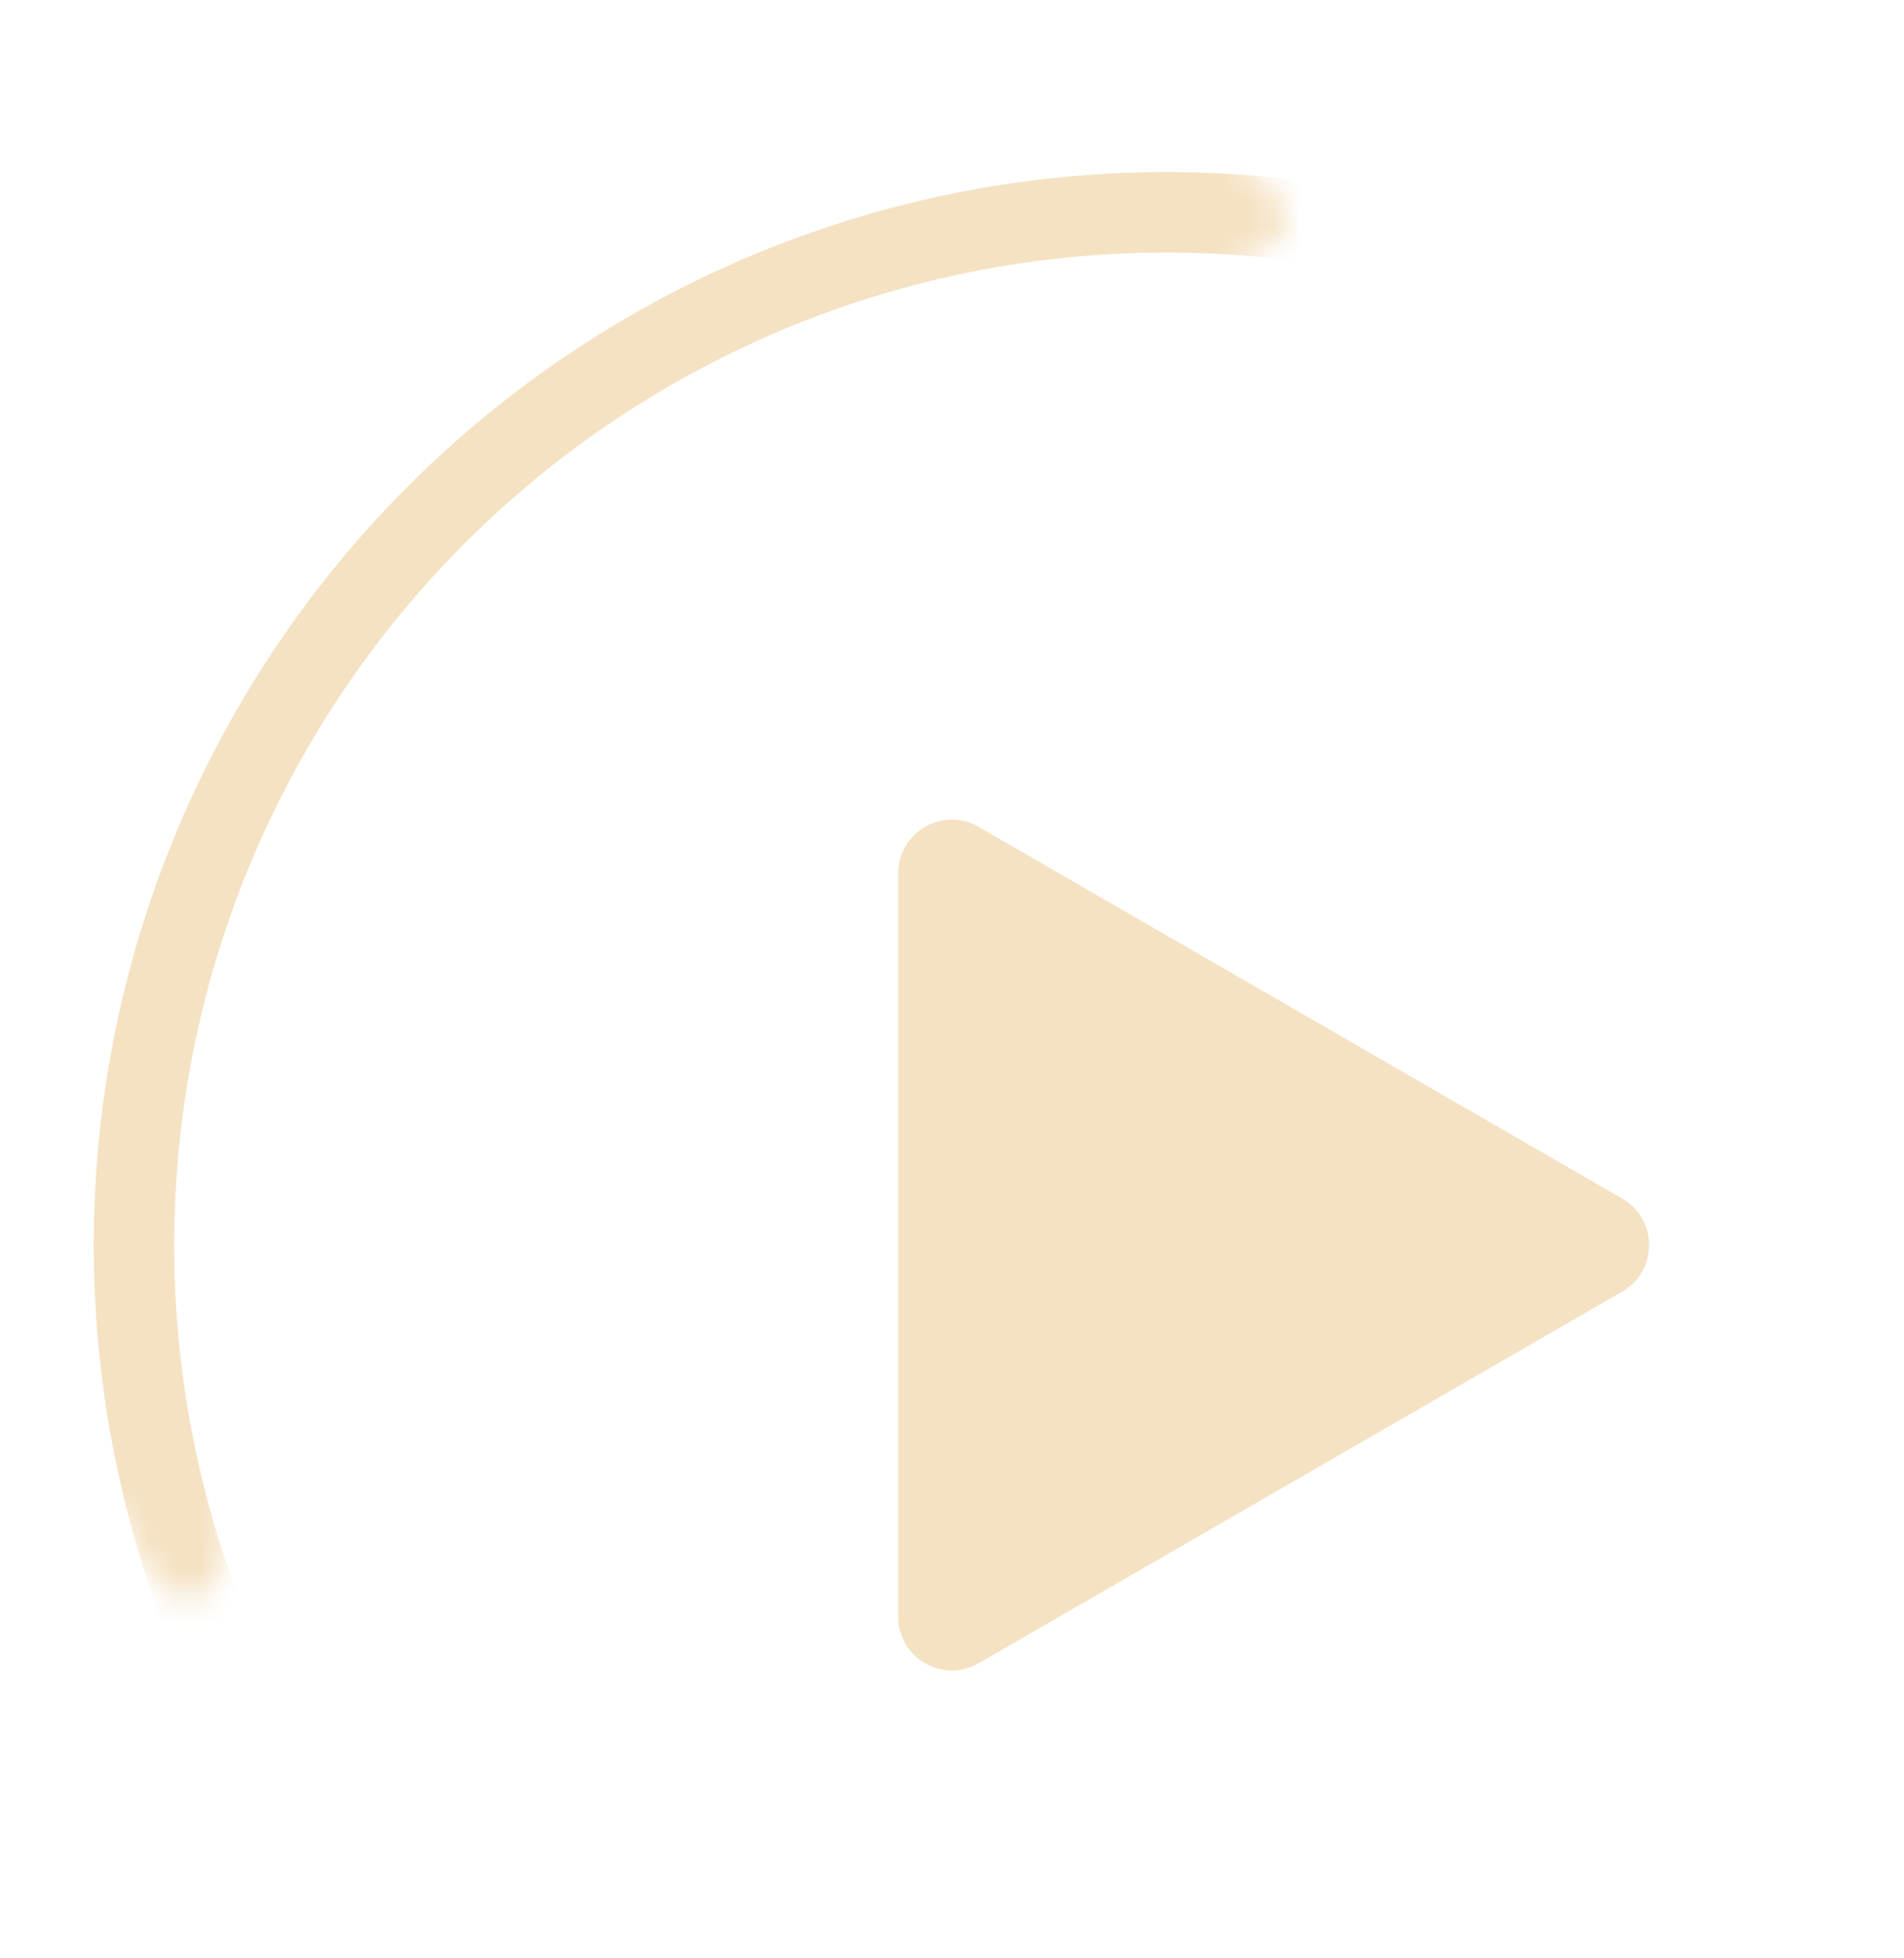 <svg width="71" height="73" viewBox="0 0 71 73" fill="none" xmlns="http://www.w3.org/2000/svg">
<mask id="mask0_16_92" style="mask-type:alpha" maskUnits="userSpaceOnUse" x="0" y="0" width="71" height="73">
<path d="M36.5 72.5L12 49L8.5 56V58L8 59L7.5 59.5H6.5L5.5 58.5L0 49V29.5L12 9.5L43.5 0.5L46 6L47.5 7L48 8.5L47.5 9L46 10L43.5 10.819V19.5L71 42.5L62 63.5L36.5 72.5Z" fill="#D9D9D9"/>
</mask>
<g mask="url(#mask0_16_92)">
<circle cx="43.495" cy="46.413" r="38.5" stroke="#F5E2C3" stroke-width="3"/>
<path d="M60.495 44.681C61.828 45.45 61.828 47.375 60.495 48.145L36.495 62.001C35.161 62.771 33.495 61.809 33.495 60.269V32.556C33.495 31.017 35.161 30.054 36.495 30.824L60.495 44.681Z" fill="#F5E2C3"/>
</g>
</svg>
